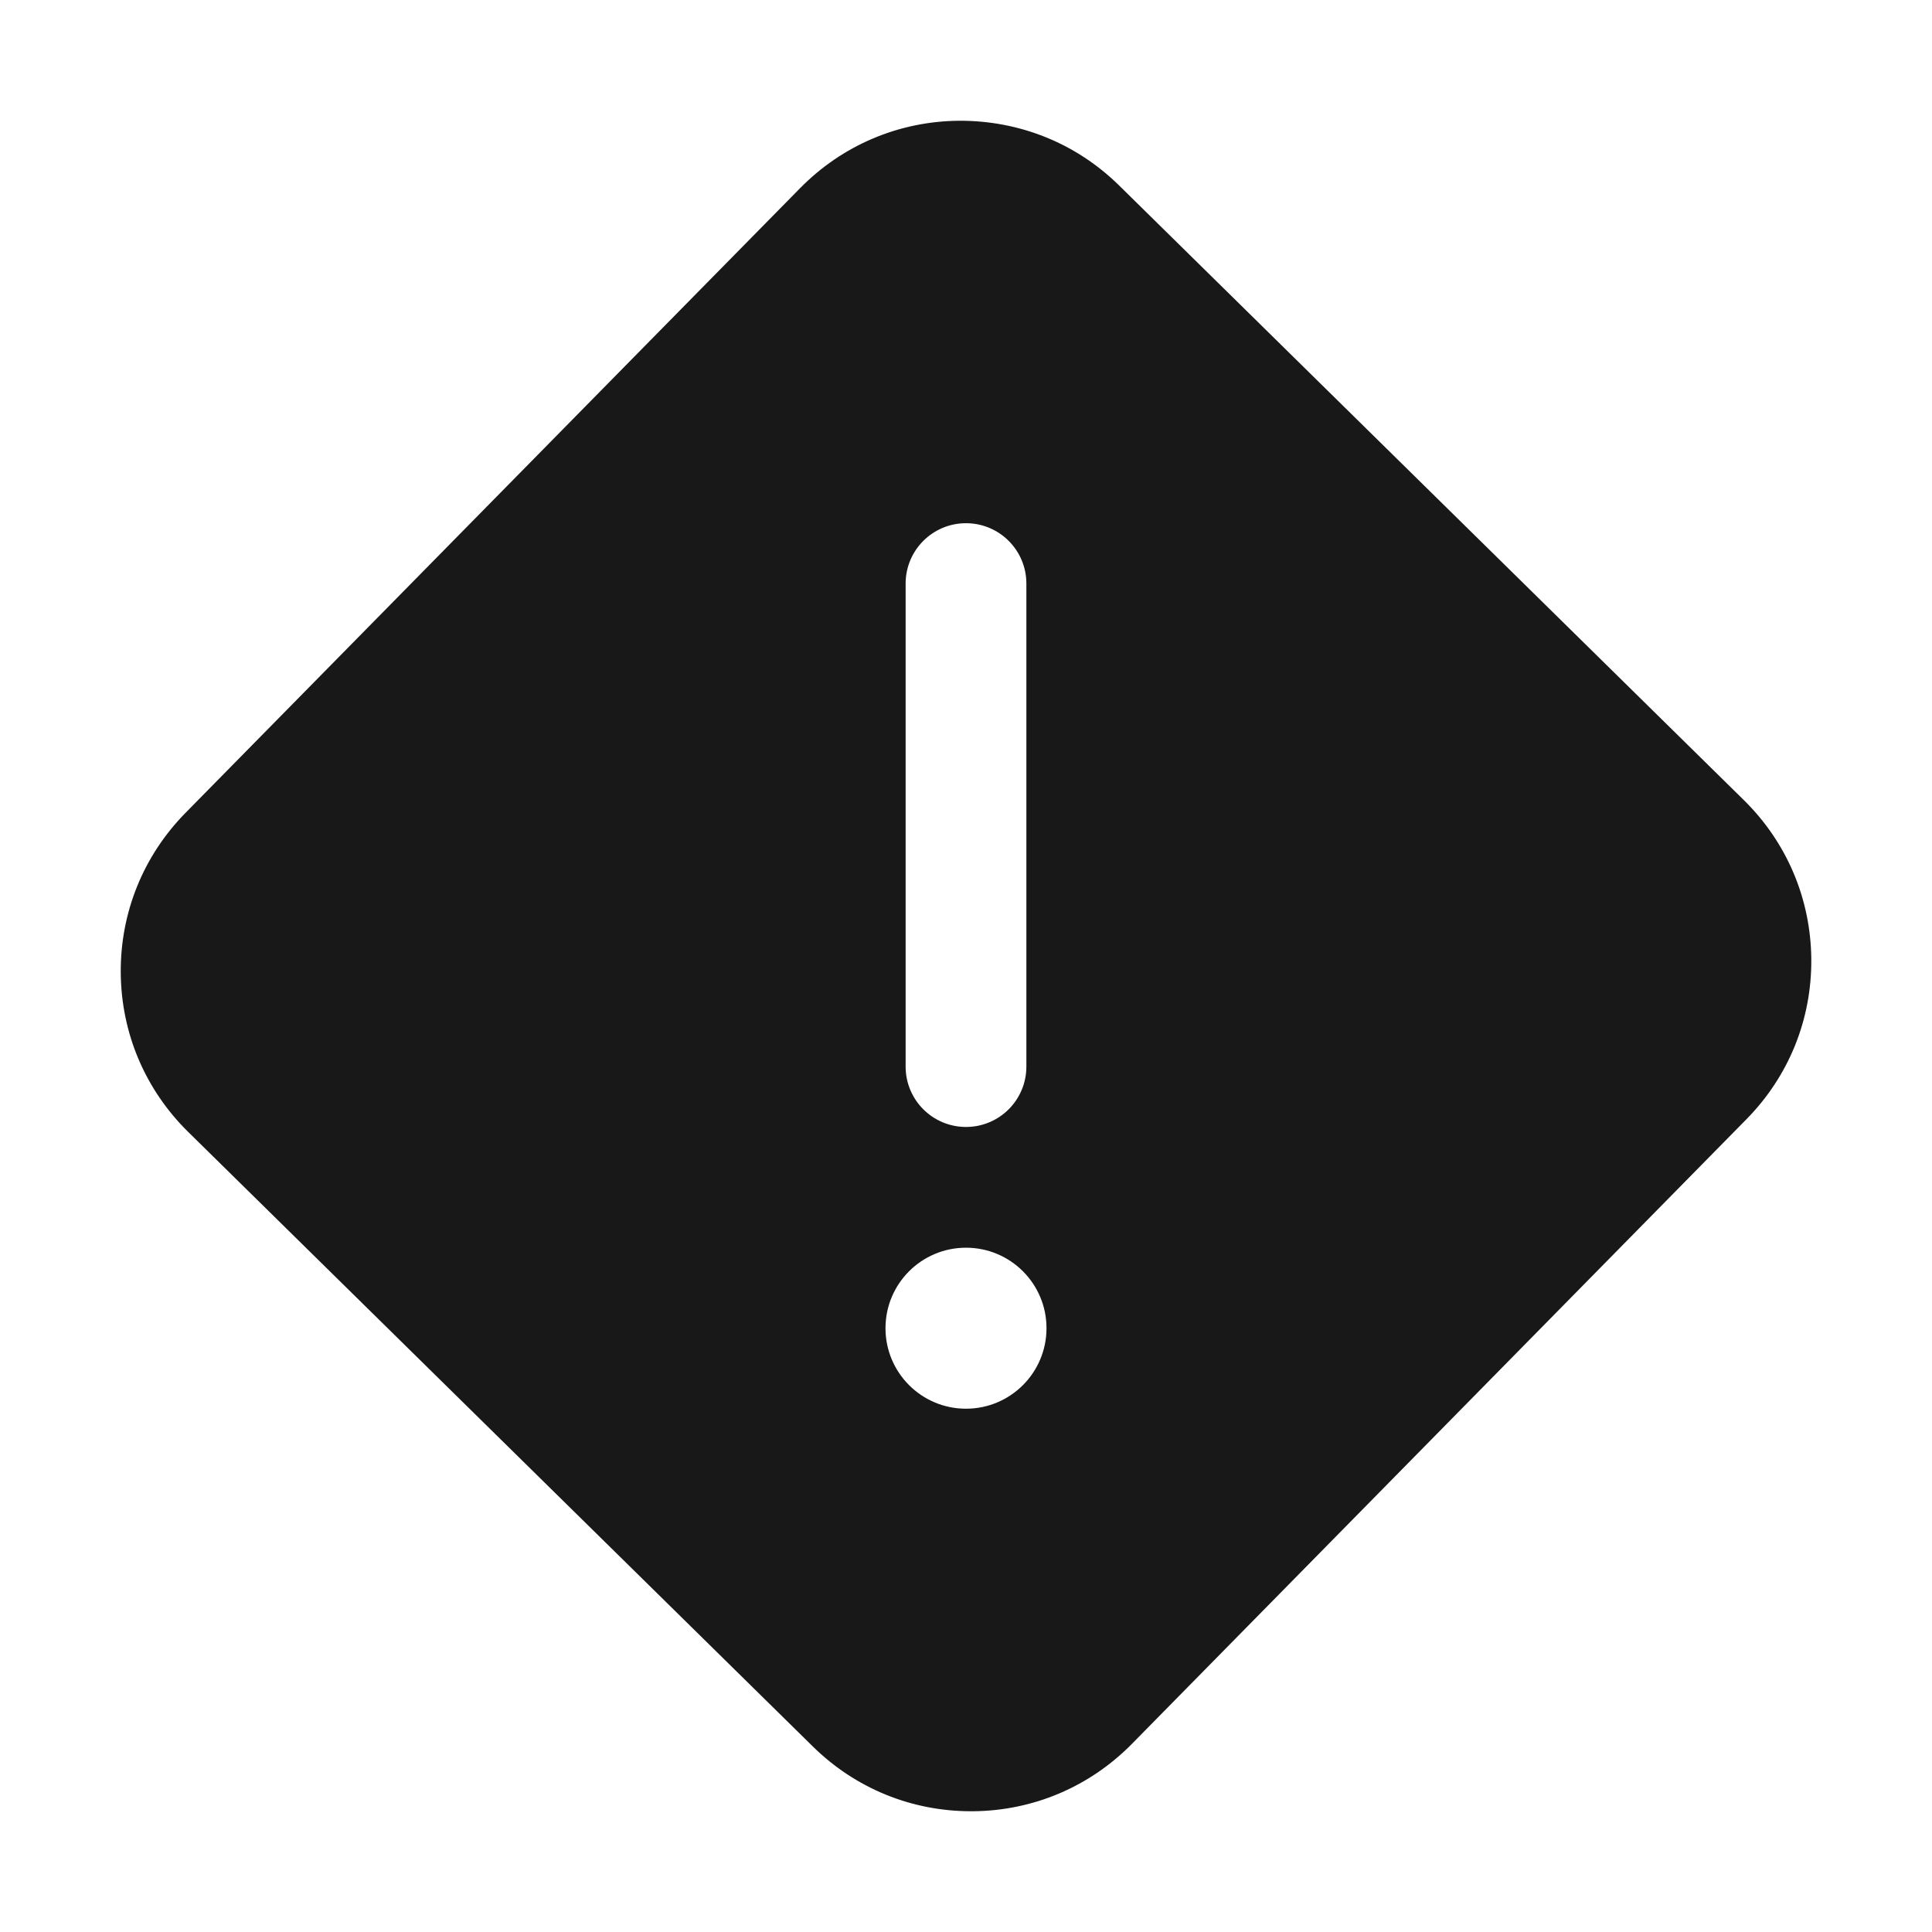 <svg xmlns="http://www.w3.org/2000/svg" viewBox="0 0 48 48" width="24px" height="24px">
  <path d="M43.326,19.879L27.805,4.609C26.738,3.559,25.331,2.994,23.829,3c-1.497,0.012-2.9,0.607-3.95,1.674L4.609,20.195 C3.56,21.262,2.988,22.674,3,24.171s0.607,2.9,1.674,3.95l15.521,15.27C21.251,44.43,22.645,45,24.125,45c0.016,0,0.031,0,0.047,0 c1.497-0.012,2.9-0.607,3.95-1.674l15.27-15.521c1.05-1.067,1.622-2.479,1.609-3.977S44.393,20.929,43.326,19.879z M22.5,14.499 c0-0.829,0.671-1.5,1.5-1.5s1.5,0.671,1.5,1.5v12c0,0.829-0.671,1.5-1.5,1.5s-1.5-0.671-1.5-1.5V14.499z M24,34.999 c-1.105,0-2-0.895-2-2c0-1.105,0.895-2,2-2s2,0.895,2,2C26,34.103,25.105,34.999,24,34.999z" fill="#181818" />
</svg>